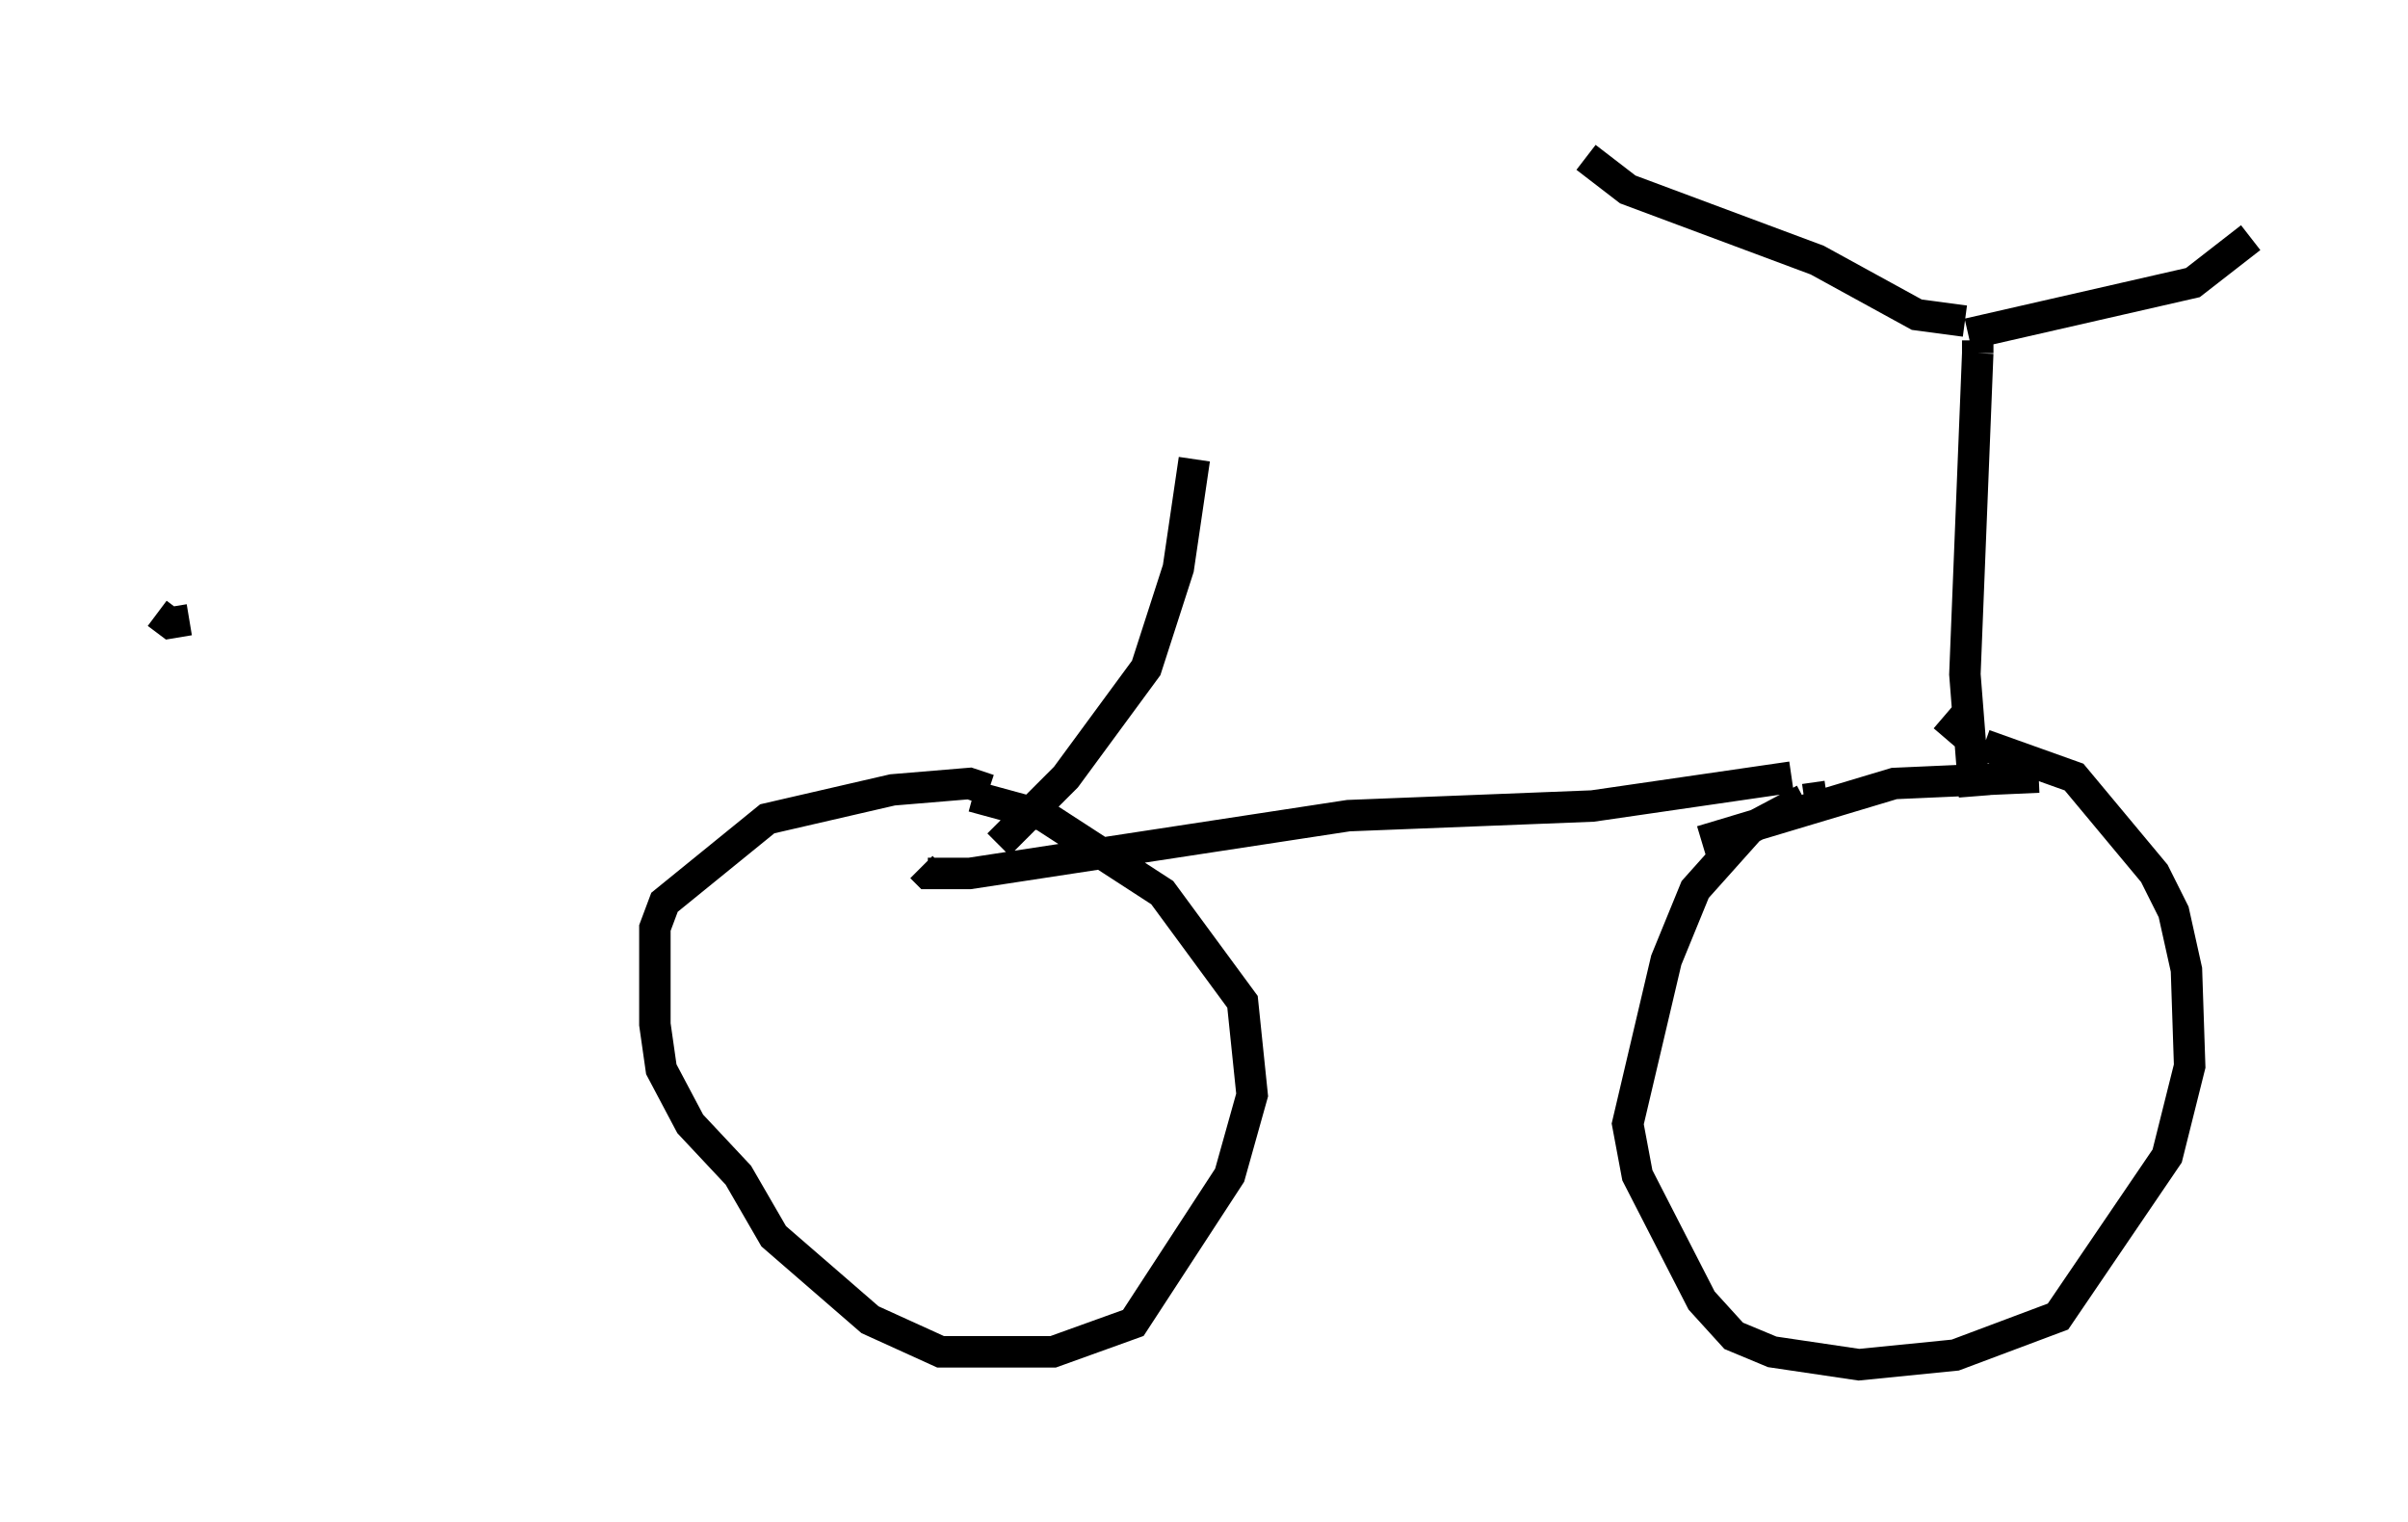 <?xml version="1.0" encoding="utf-8" ?>
<svg baseProfile="full" height="48.384" version="1.1" width="76.559" xmlns="http://www.w3.org/2000/svg" xmlns:ev="http://www.w3.org/2001/xml-events" xmlns:xlink="http://www.w3.org/1999/xlink"><defs /><rect fill="white" height="48.384" width="76.559" x="0" y="0" /><path d="M26.948, 25.621 m3.981, -0.306 l2.246, 0.613 3.777, 2.45 l2.552, 3.471 0.306, 2.96 l-0.715, 2.552 -3.063, 4.696 l-2.552, 0.919 -3.573, 0.0 l-2.246, -1.021 -3.063, -2.654 l-1.123, -1.94 -1.531, -1.633 l-0.919, -1.735 -0.204, -1.429 l0.0, -3.063 0.306, -0.817 l3.267, -2.654 3.981, -0.919 l2.45, -0.204 0.613, 0.204 m31.646, -1.429 l2.858, 1.021 2.552, 3.063 l0.613, 1.225 0.408, 1.838 l0.102, 3.063 -0.715, 2.858 l-3.471, 5.104 -3.267, 1.225 l-3.063, 0.306 -2.756, -0.408 l-1.225, -0.51 -1.021, -1.123 l-2.042, -3.981 -0.306, -1.633 l1.225, -5.206 0.919, -2.246 l1.735, -1.94 1.735, -0.919 m0.0, 0.0 l0.715, -0.102 m-3.981, 1.429 l6.125, -1.838 4.594, -0.204 m-2.96, -1.225 l0.613, -0.715 m0.306, 2.552 l-0.306, -3.879 0.408, -10.208 m0.0, 0.0 l0.0, -0.408 m-56.861, 8.881 l-0.613, 0.102 -0.408, -0.306 m57.474, -9.29 l-1.531, -0.204 -3.165, -1.735 l-6.023, -2.246 -1.327, -1.021 m12.148, 5.615 l7.146, -1.633 1.838, -1.429 m-14.598, 17.15 l-6.329, 0.919 -7.758, 0.306 l-12.046, 1.838 -1.327, 0.0 l-0.204, -0.204 m2.45, -0.715 l2.144, -2.144 2.552, -3.471 l1.021, -3.165 0.51, -3.471 m5.308, 0.51 " fill="none" stroke="black" stroke-width="1" /></svg>
